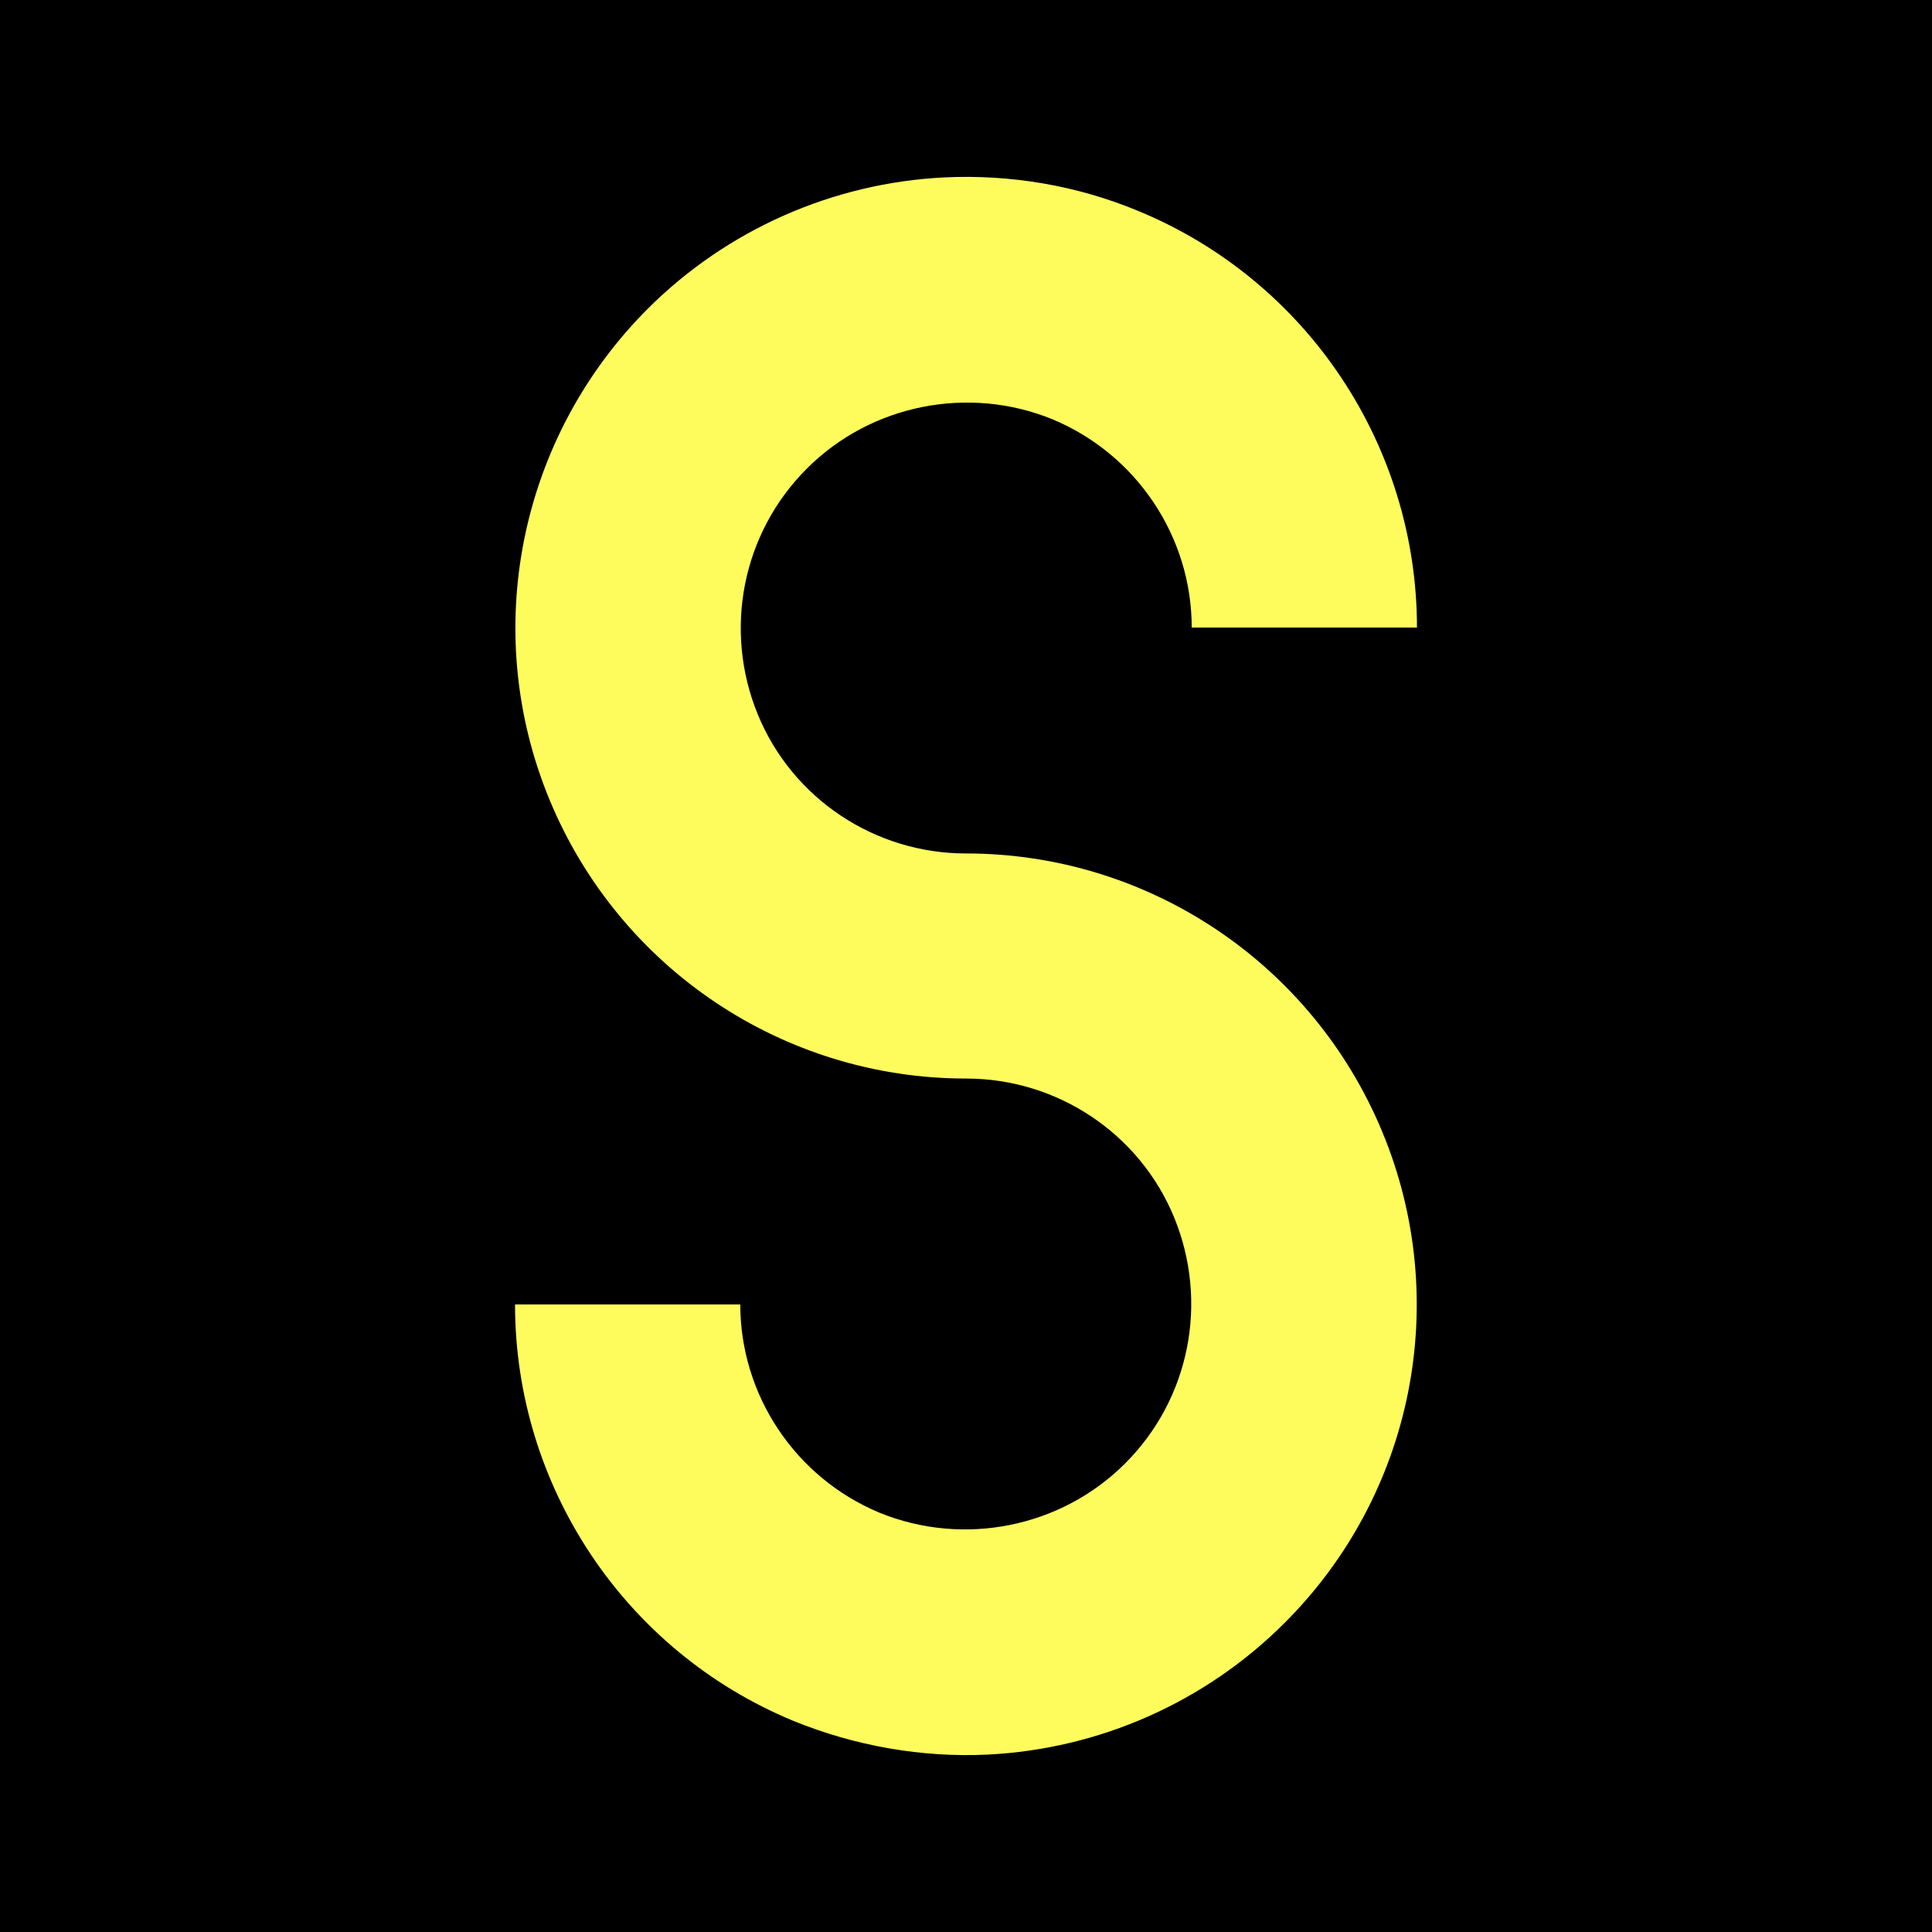 <?xml version="1.0" encoding="UTF-8"?>
<svg xmlns="http://www.w3.org/2000/svg" xmlns:xlink="http://www.w3.org/1999/xlink" width="12" height="12" viewBox="0 0 12 12">
<rect x="-1.2" y="-1.2" width="14.4" height="14.4" fill="rgb(0%, 0%, 0%)" fill-opacity="1"/>
<path fill-rule="nonzero" fill="rgb(254,252,93)" fill-opacity="1" d="M 5.863 1.102 C 5.172 1.137 4.516 1.426 4.023 1.918 C 3.223 2.719 2.98 3.922 3.414 4.969 C 3.848 6.016 4.867 6.699 6 6.699 C 6.566 6.699 7.078 7.039 7.293 7.562 C 7.508 8.086 7.391 8.688 6.988 9.09 C 6.59 9.488 5.984 9.609 5.461 9.395 C 4.938 9.176 4.598 8.664 4.598 8.102 L 3.199 8.102 C 3.199 9.23 3.879 10.254 4.926 10.688 C 5.309 10.844 5.723 10.918 6.137 10.898 C 6.828 10.863 7.484 10.574 7.977 10.082 C 8.781 9.281 9.02 8.078 8.586 7.031 C 8.152 5.984 7.133 5.301 6 5.301 C 5.434 5.301 4.922 4.961 4.707 4.438 C 4.492 3.914 4.609 3.312 5.012 2.91 C 5.41 2.512 6.016 2.391 6.539 2.605 C 7.062 2.824 7.402 3.336 7.402 3.898 L 8.801 3.898 C 8.801 2.77 8.121 1.746 7.074 1.312 C 6.691 1.152 6.277 1.082 5.863 1.102 Z M 5.863 1.102 "/>
</svg>
